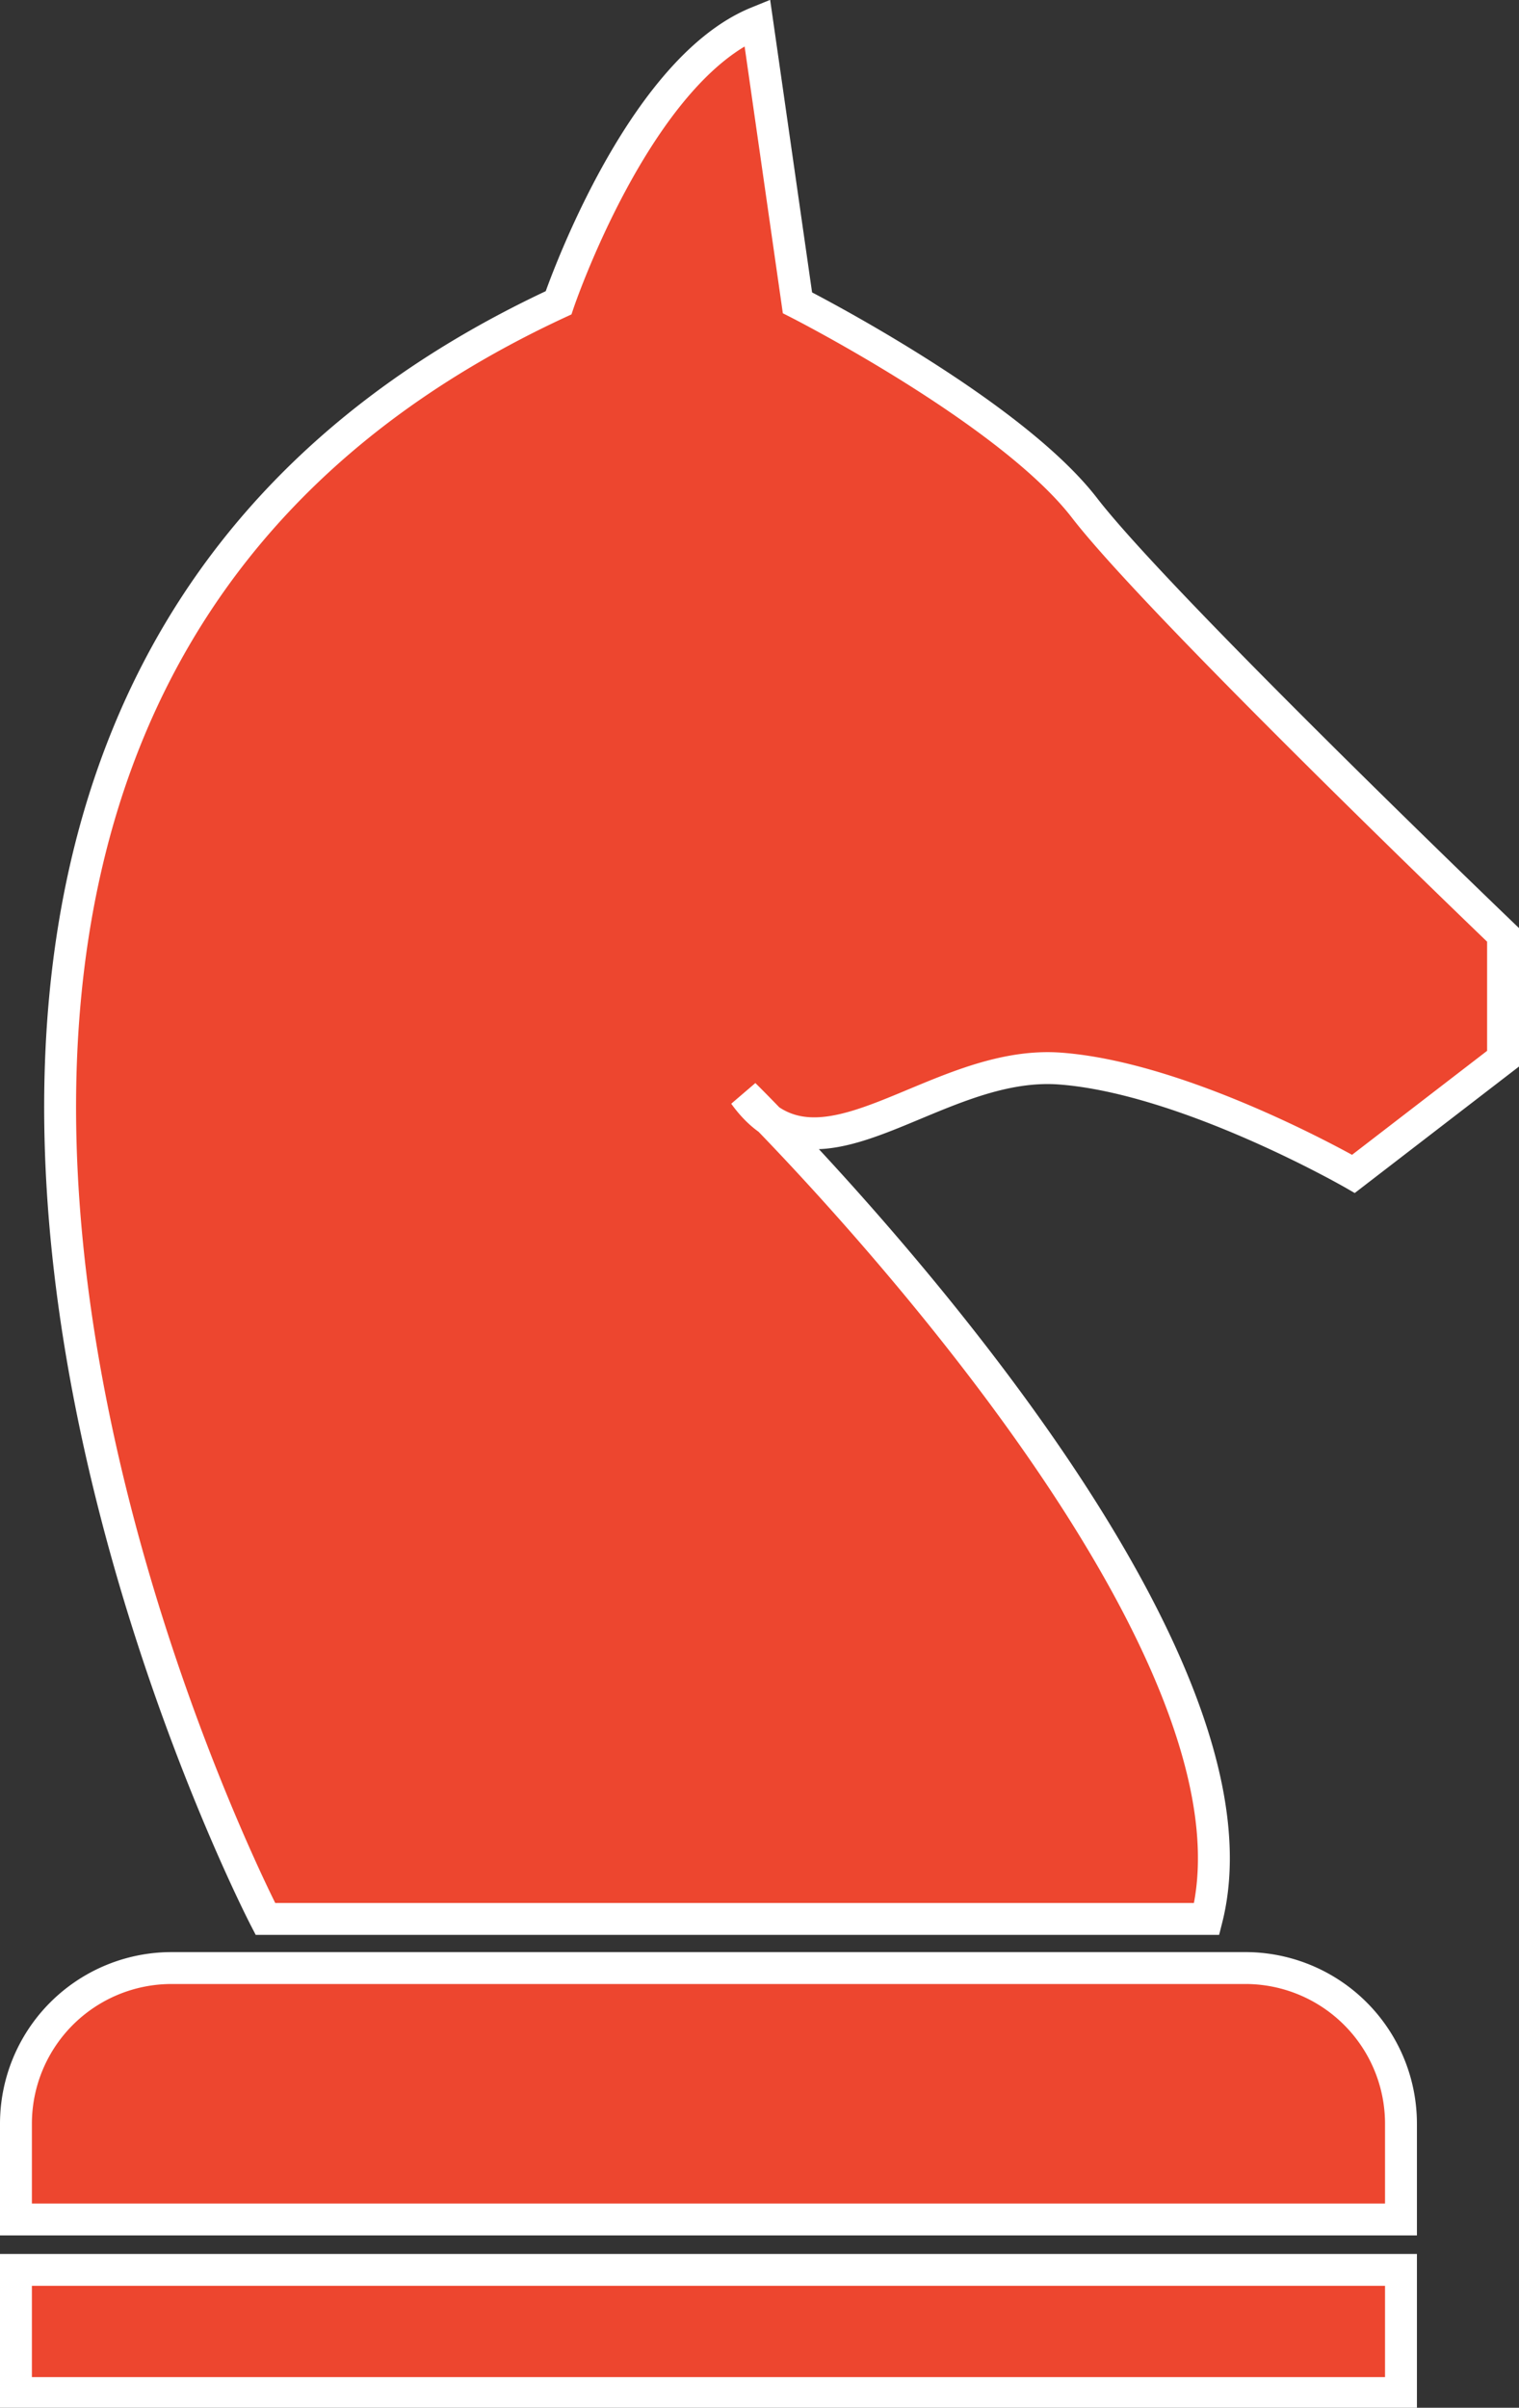 <svg xmlns="http://www.w3.org/2000/svg" viewBox="0 0 47.62 75.46"><rect x="0" y="0" width="47.62" height="75.46" fill="#333333" stroke="none"/><defs><style>.cls-1{fill:#ed462f;stroke:#fff;stroke-miterlimit:10;}</style></defs><g id="Calque_2" data-name="Calque 2"><g id="_3" data-name="3"><path id="icon" class="cls-1" d="M8.32,60.14S-11.09,22.76,17.51,9.49c0,0,2.45-7.25,6.23-8.79L25,9.49s6.64,3.37,9,6.43S47.12,29.3,47.12,29.3v3.88l-4.69,3.61s-5.21-3-9.19-3.3-7.56,4.08-9.91.81c0,0,16.85,16.55,14.5,25.84Zm35.6,11H.5V75H43.92Zm0-4.59A4.88,4.88,0,0,0,39,61.68H5.39A4.88,4.88,0,0,0,.5,66.56v3H43.92Z"/></g></g></svg>